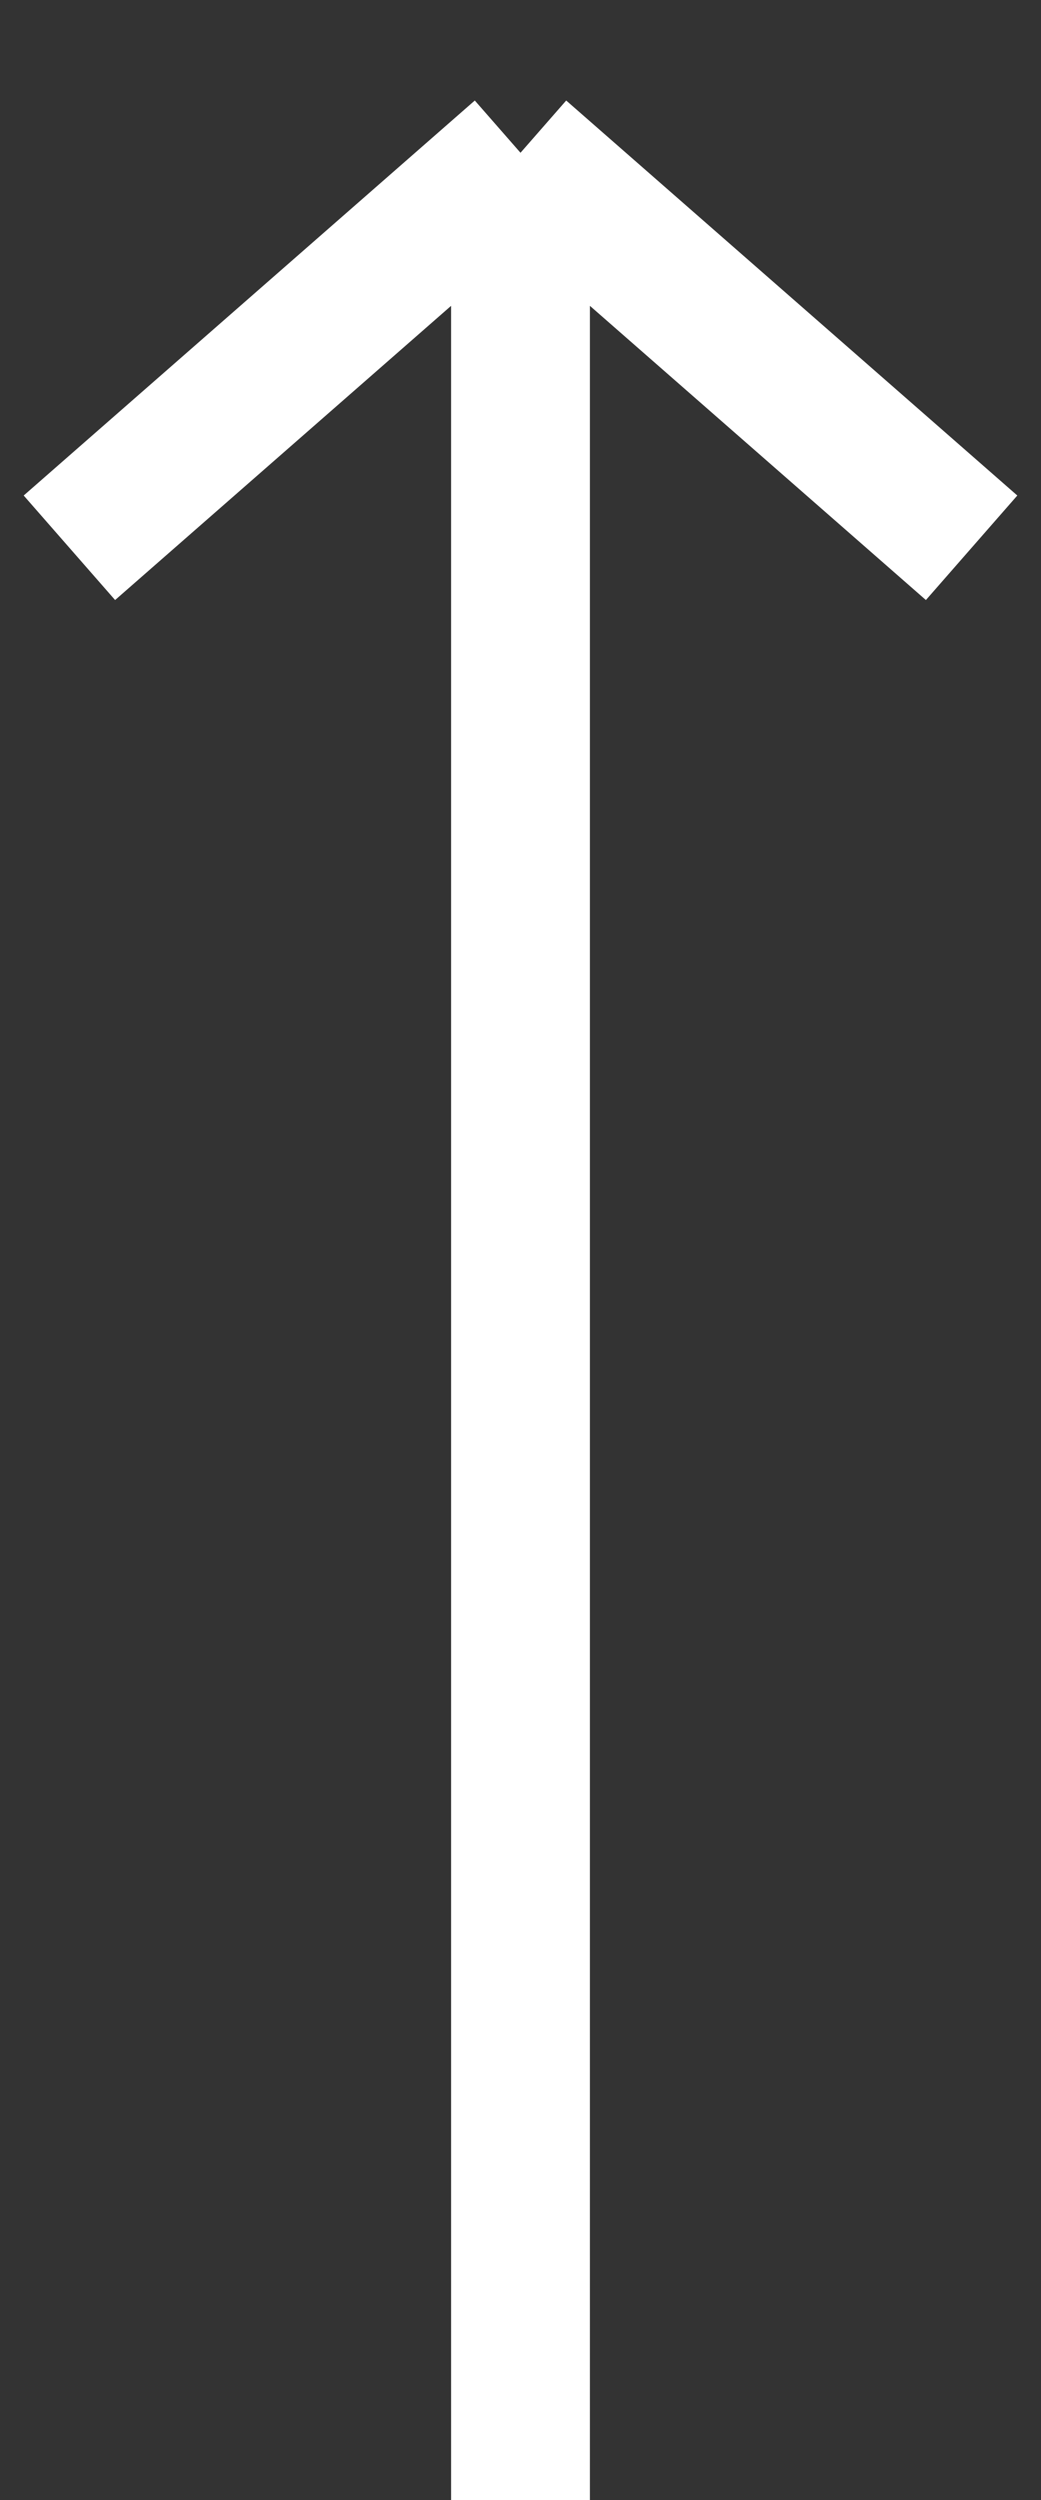<svg width="15" height="36" fill="none" xmlns="http://www.w3.org/2000/svg"><rect width="100%" height="100%" fill="#333333" stroke="none"/><path d="M7.5 36V2.2m0 0L1 7.888M7.5 2.2L14 7.888" stroke="#fff" stroke-width="2"/></svg>